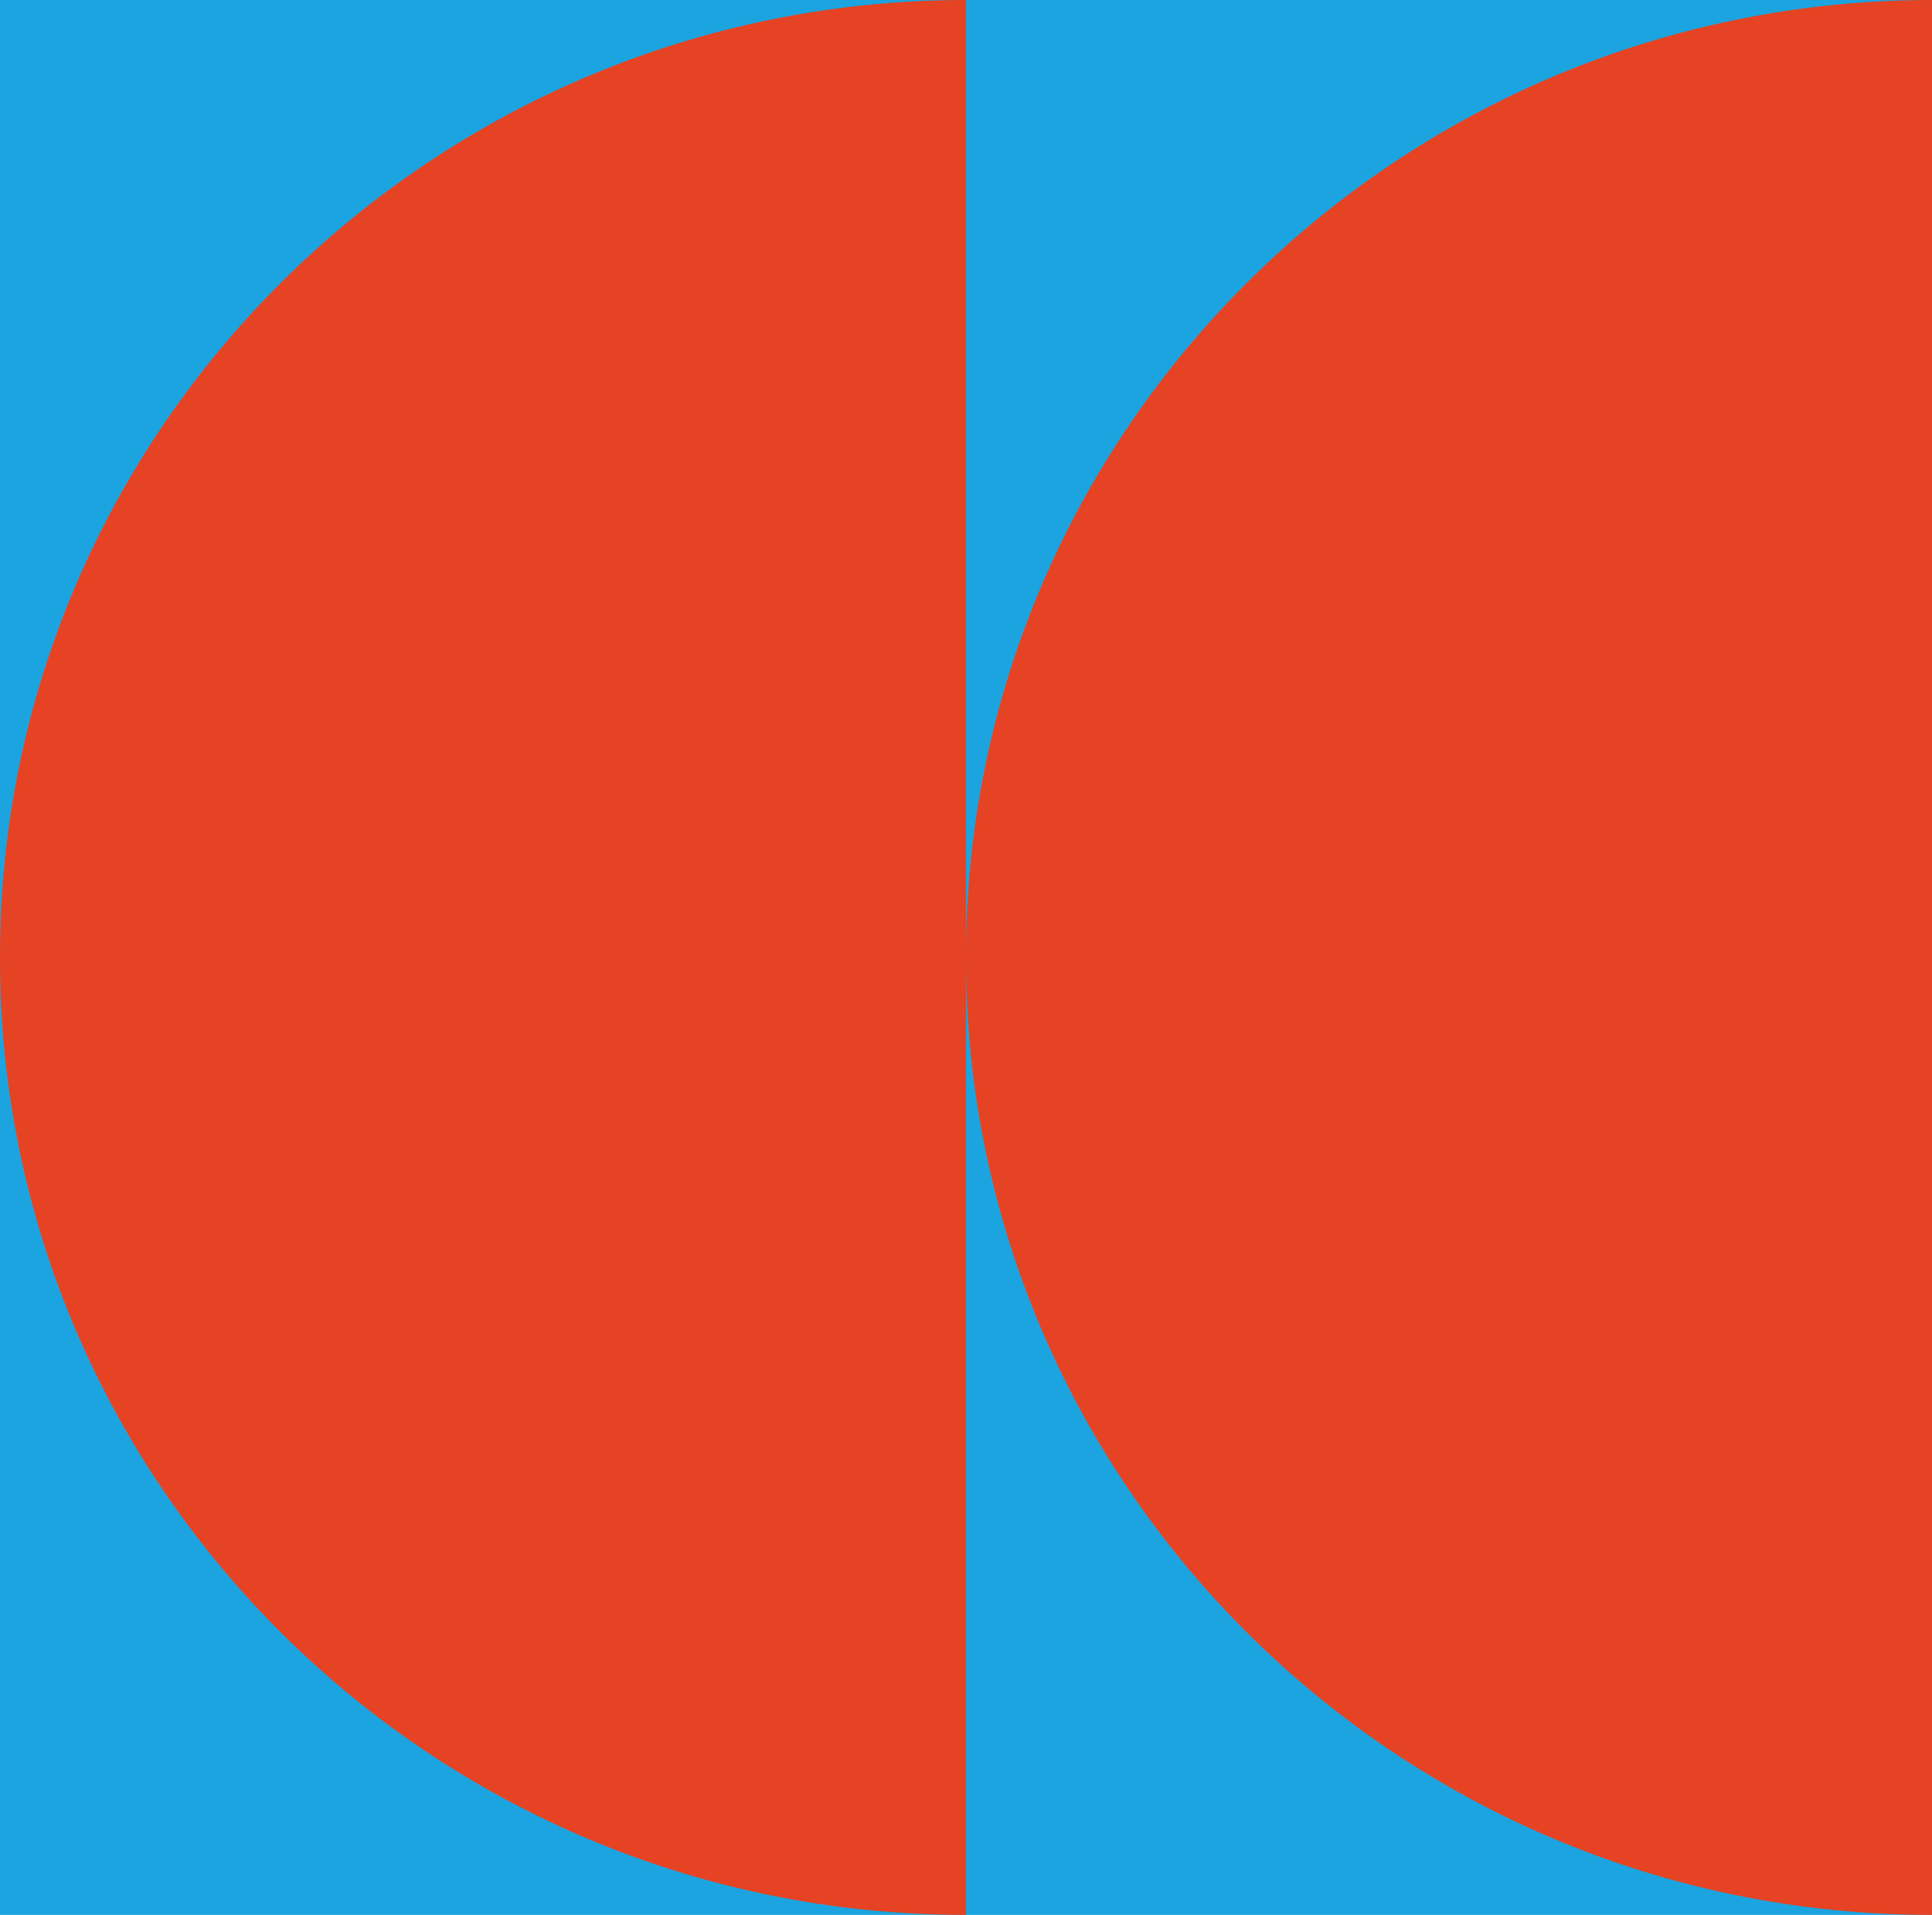 <svg width="113" height="112" fill="none" xmlns="http://www.w3.org/2000/svg"><path d="M113 0H0v112h113V0z" fill="#1BA4DF"/><path fill-rule="evenodd" clip-rule="evenodd" d="M113 0C81.865 0 56.5 25.07 56.5 56s25.31 56 56.5 56V0zM56.5 0C25.366 0 0 25.07 0 56s25.31 56 56.5 56V0z" fill="#E54323"/></svg>